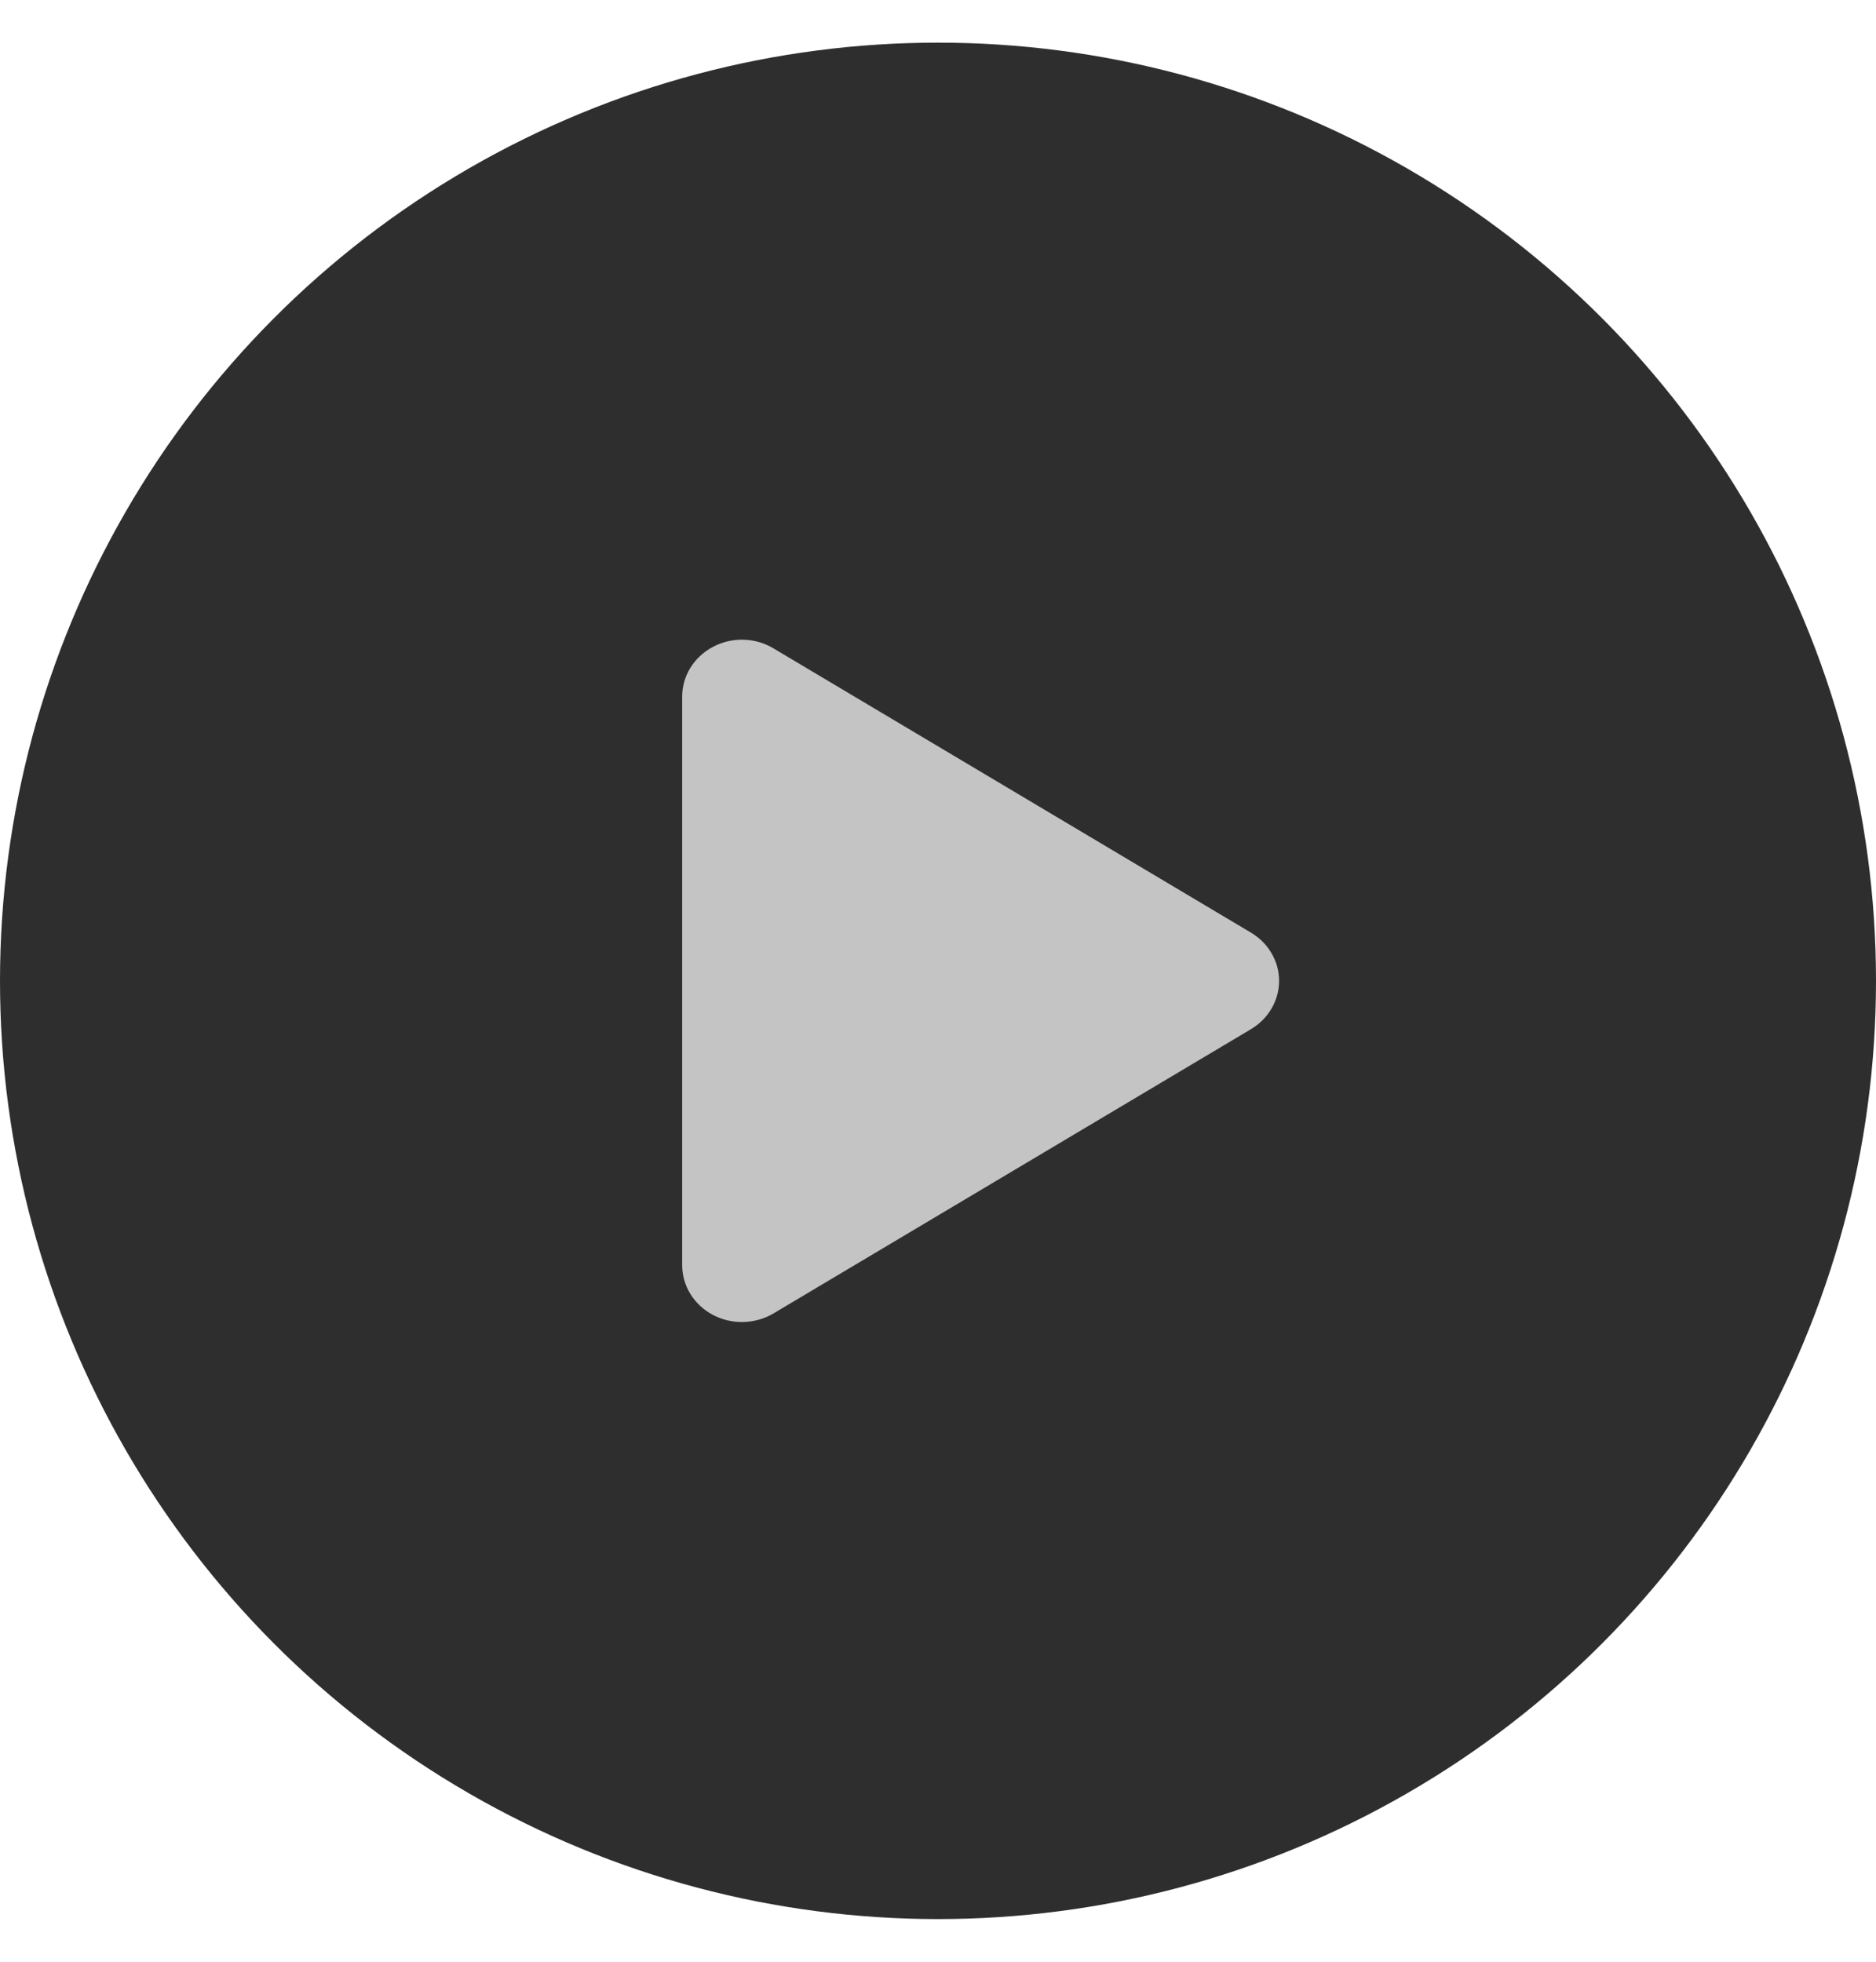 <svg width="22" height="23" viewBox="0 0 22 23" fill="none" xmlns="http://www.w3.org/2000/svg">
<circle cx="11" cy="11.5" r="11" fill="#2E2E2E"/>
<path d="M14.671 10.935L9.071 7.602C8.855 7.472 8.583 7.466 8.361 7.584C8.138 7.702 8 7.924 8 8.167V14.833C8 15.076 8.138 15.299 8.361 15.417C8.467 15.472 8.583 15.5 8.7 15.5C8.829 15.5 8.958 15.466 9.071 15.399L14.671 12.066C14.875 11.944 15 11.73 15 11.5C15 11.27 14.875 11.057 14.671 10.935Z" fill="#C4C4C4"/>
</svg>
